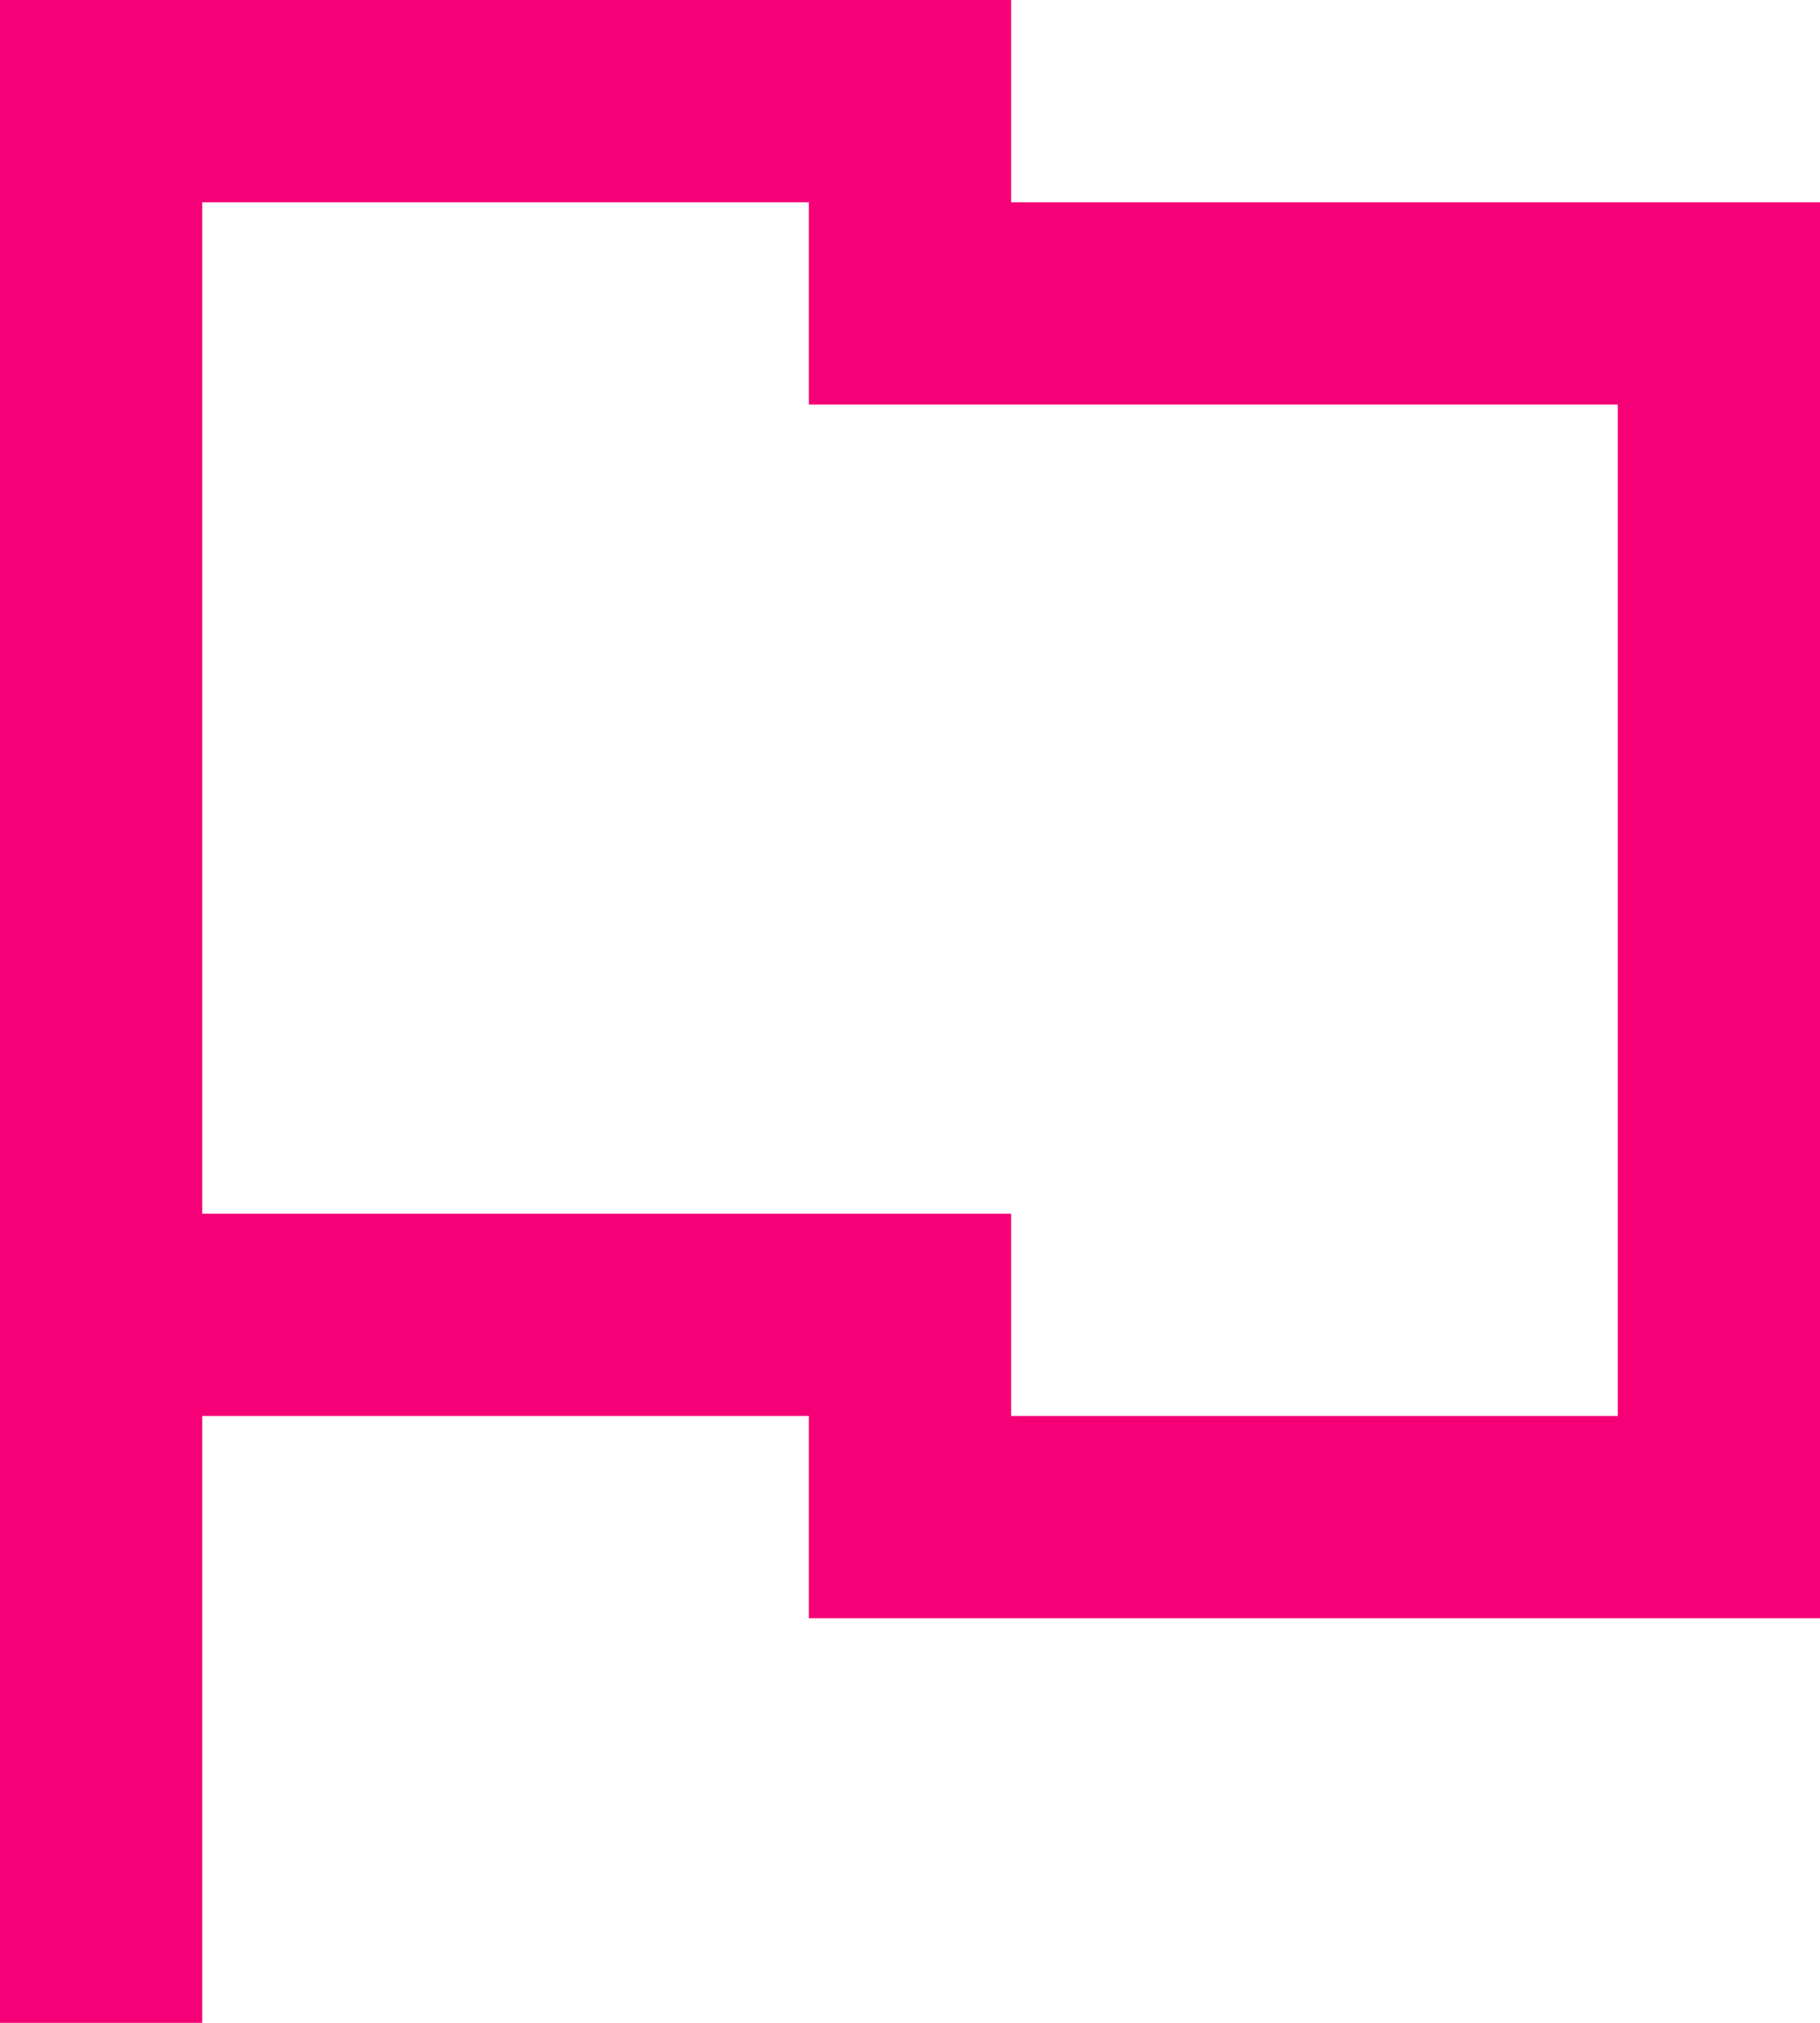 <svg width="18" height="20" viewBox="0 0 18 20" fill="none" xmlns="http://www.w3.org/2000/svg">
<path fill-rule="evenodd" clip-rule="evenodd" d="M0 0H10V2H18V16H8V14H2V20H0V0ZM2 12H10V14H16V4H8V2H2V12Z" fill="#F50076"/>
</svg>
